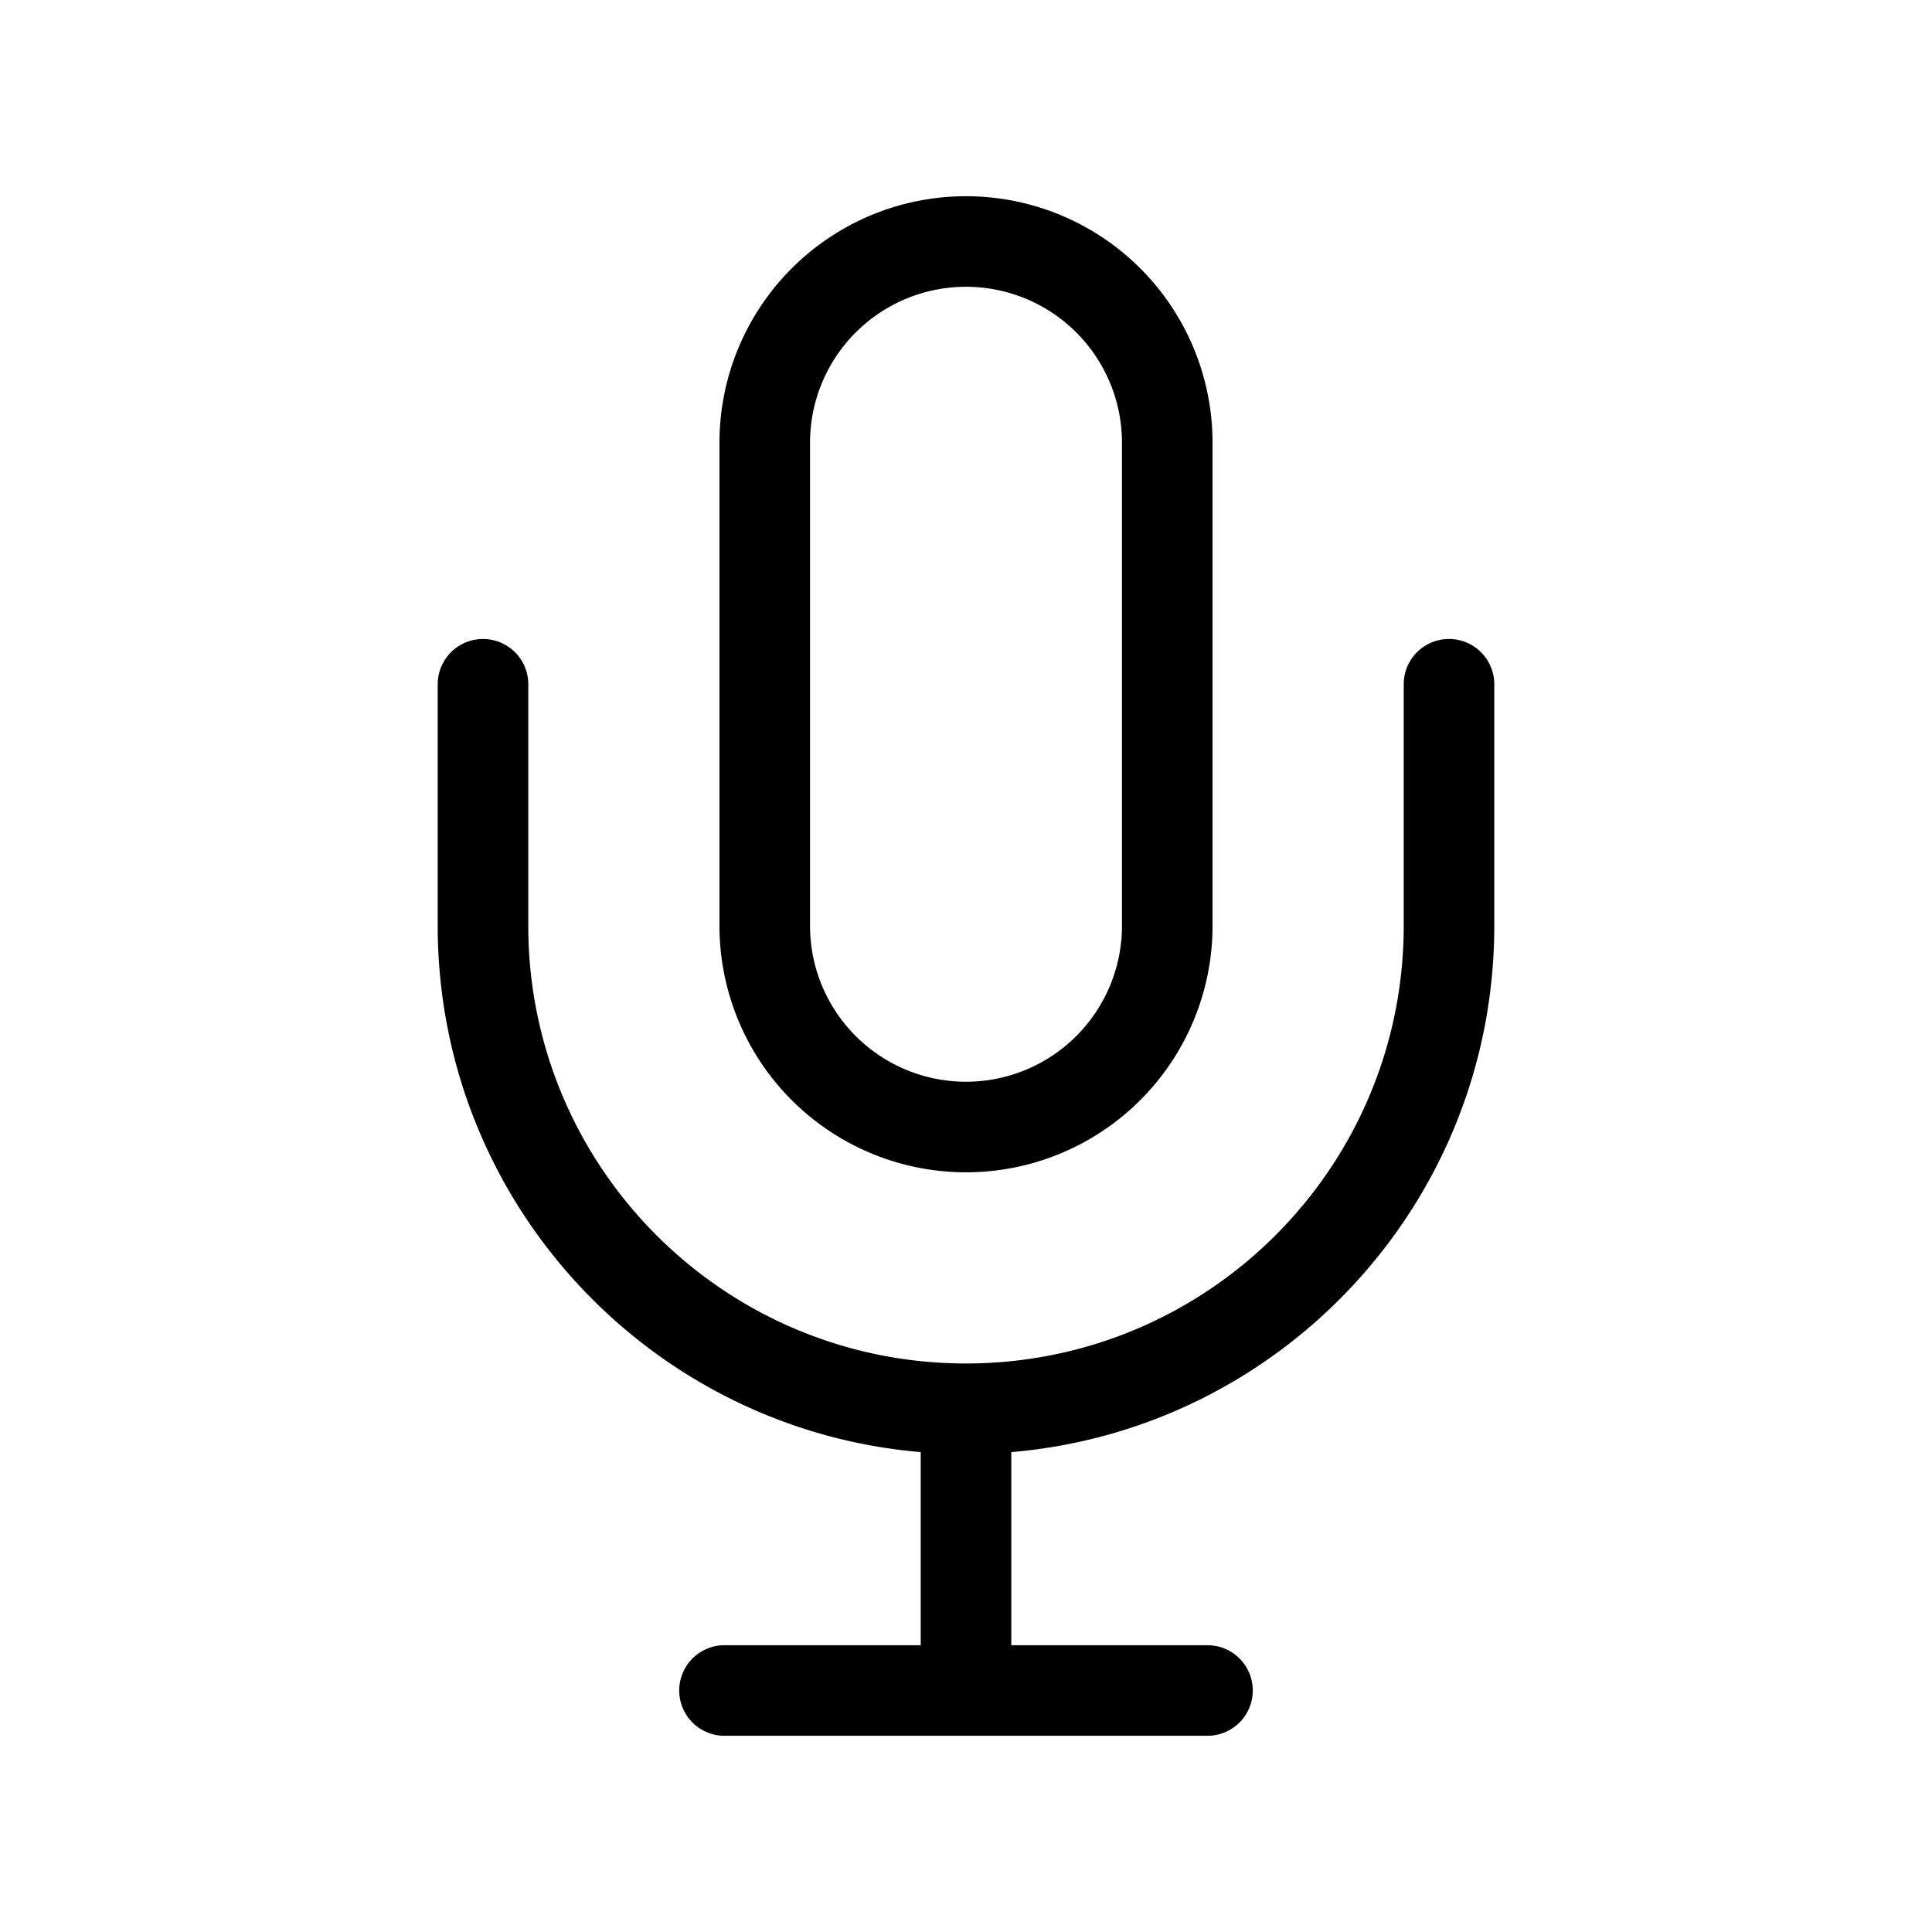 <svg xmlns="http://www.w3.org/2000/svg" viewBox="0 0 64 64">
  <path fill-rule="evenodd" d="M23.833 14.667a8.167 8.167 0 1 1 16.334 0v16a8.167 8.167 0 0 1-16.334 0v-16ZM32 9.5a5.167 5.167 0 0 0-5.167 5.167v16a5.167 5.167 0 0 0 10.334 0v-16A5.167 5.167 0 0 0 32 9.5Zm.003 35.667H32c-8.008 0-14.5-6.492-14.5-14.5v-8a1.5 1.5 0 1 0-3 0v8c0 9.16 7.037 16.675 16 17.436V54.5H24a1.5 1.5 0 0 0 0 3h16a1.5 1.5 0 0 0 0-3h-6.5v-6.397c8.963-.76 16-8.277 16-17.436v-8a1.5 1.5 0 1 0-3 0v8c0 8.007-6.49 14.498-14.497 14.5Z"/>
</svg>
